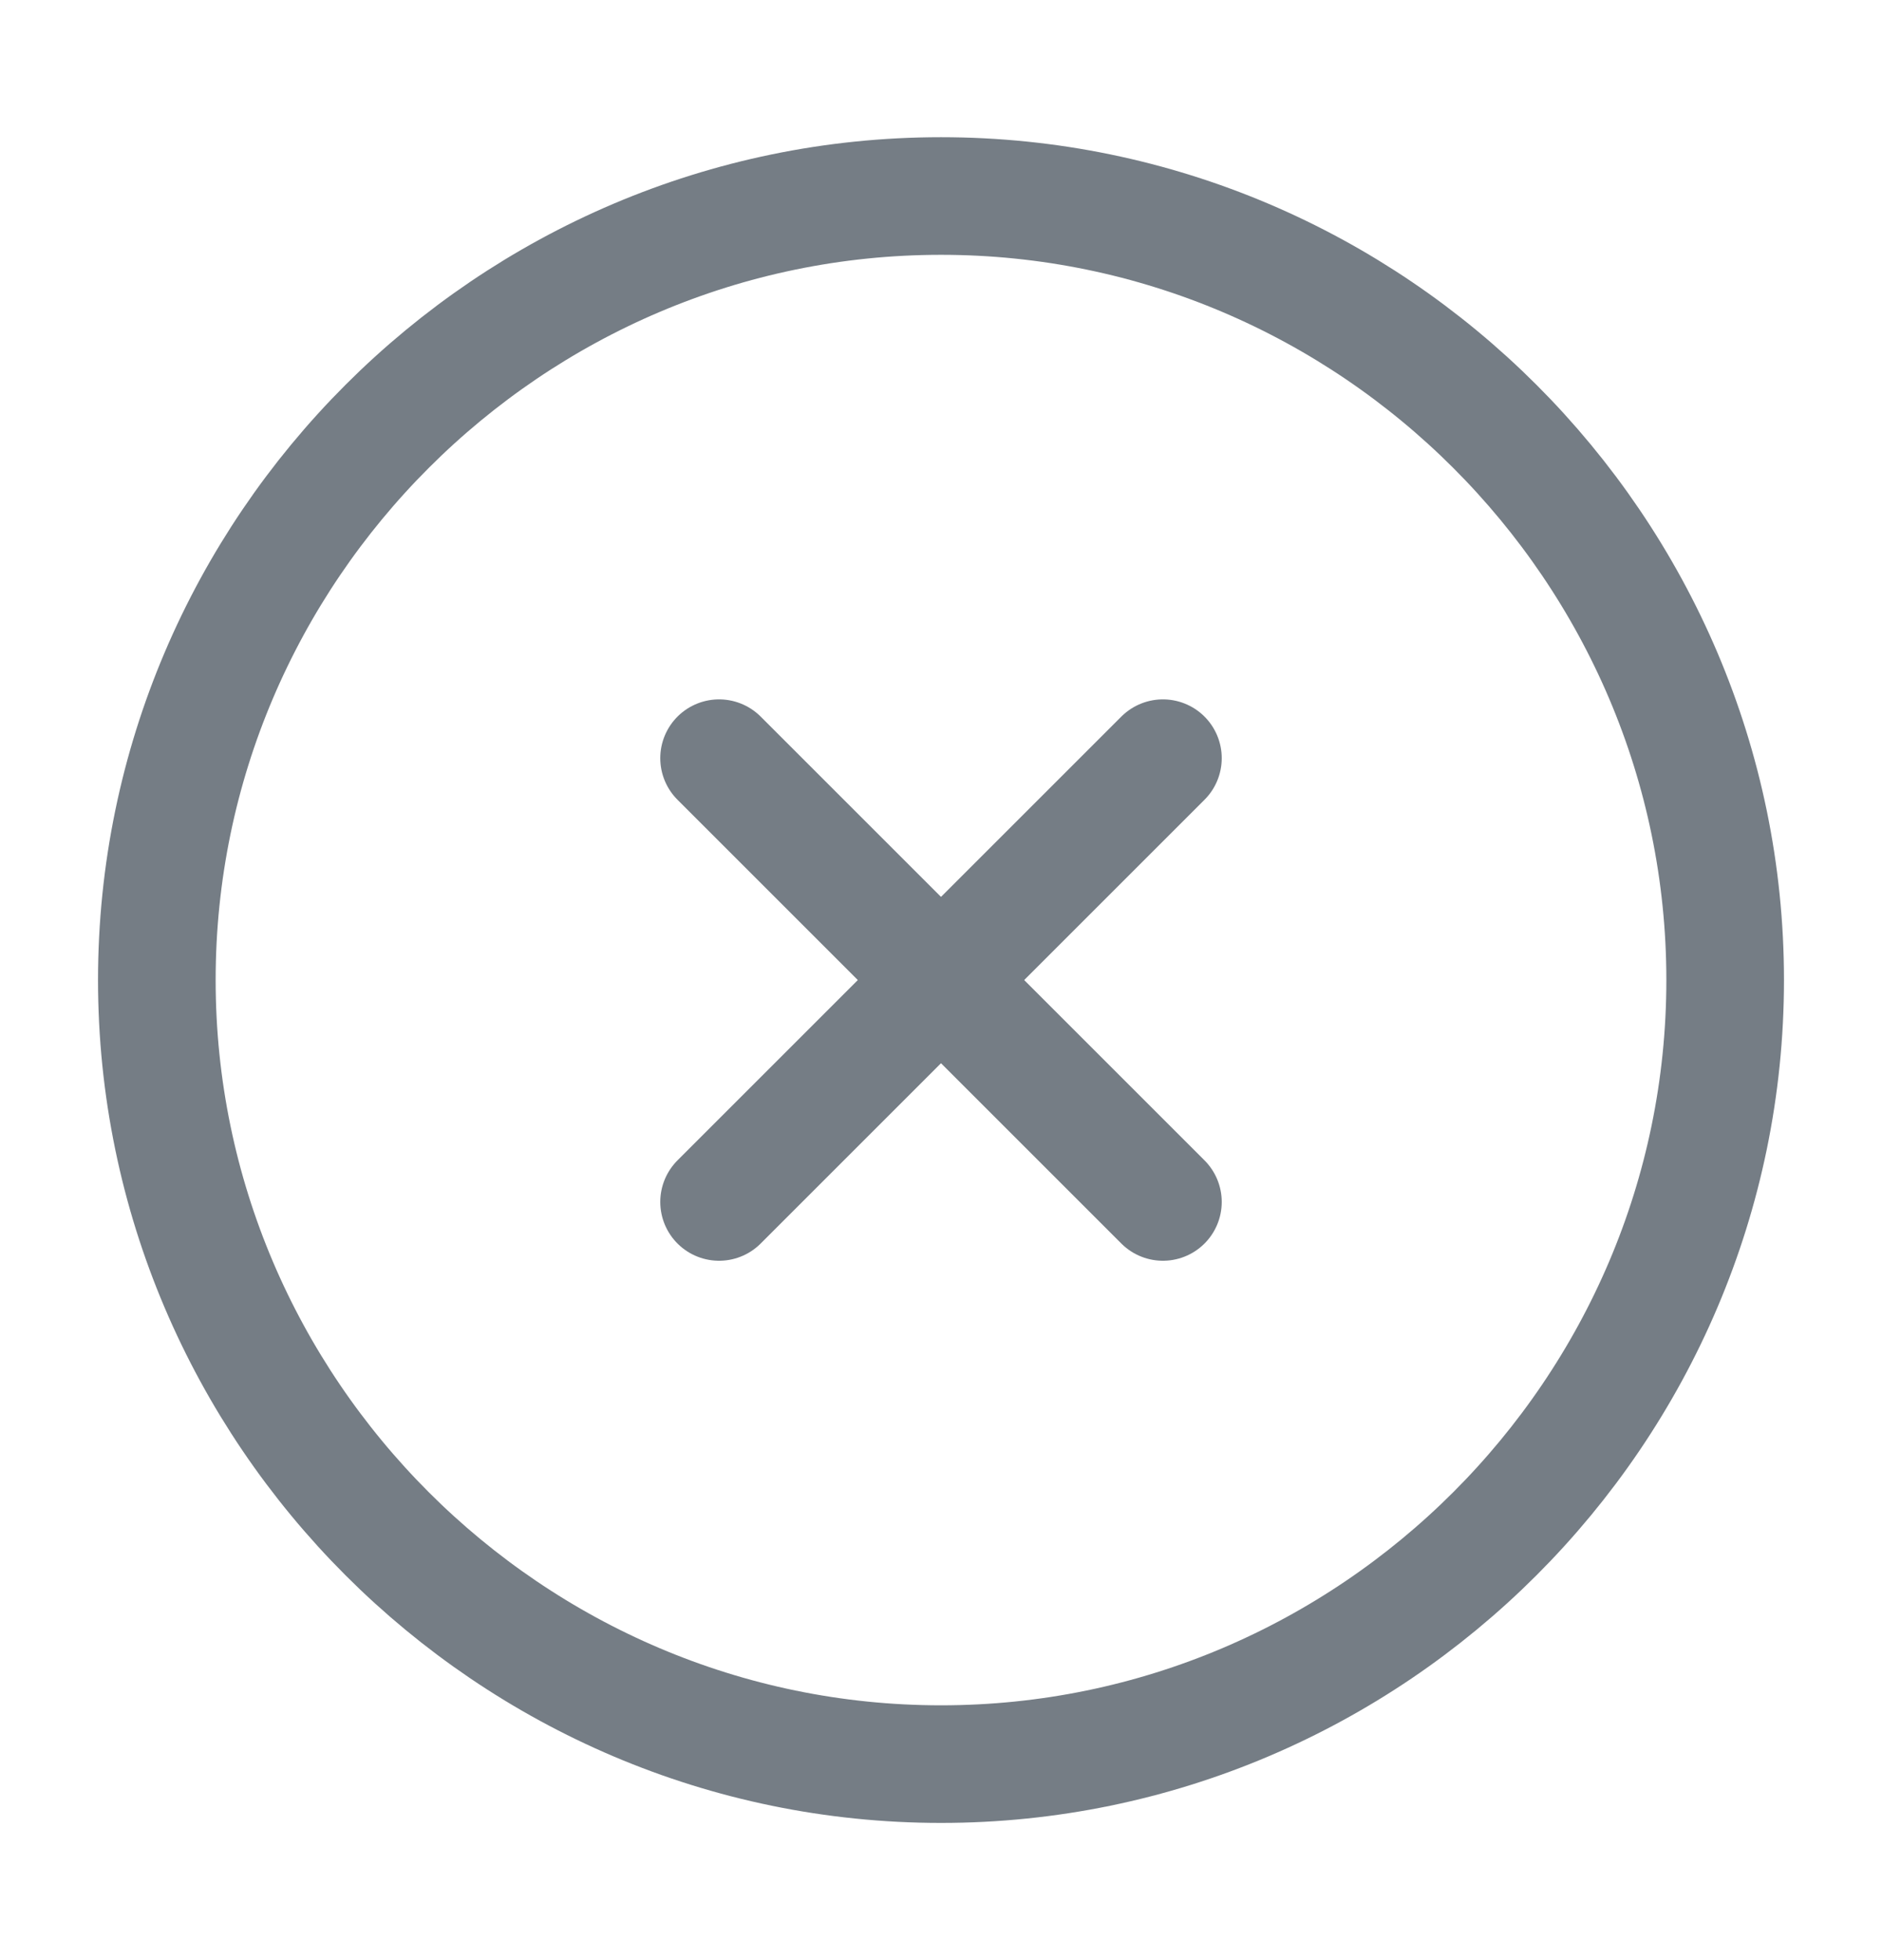 <svg width="24" height="25" viewBox="0 0 24 25" fill="none" xmlns="http://www.w3.org/2000/svg">
<path d="M12 22.5C17.5 22.5 22 18 22 12.5C22 7 17.5 2.5 12 2.5C6.5 2.5 2 7 2 12.5C2 18 6.5 22.5 12 22.5Z" stroke="#757D85" stroke-width="1.5" stroke-linecap="round" stroke-linejoin="round"/>
<path d="M9.17 15.33L14.83 9.67" stroke="#757D85" stroke-width="1.5" stroke-linecap="round" stroke-linejoin="round"/>
<path d="M14.83 15.33L9.17 9.67" stroke="#757D85" stroke-width="1.5" stroke-linecap="round" stroke-linejoin="round"/>
</svg>
